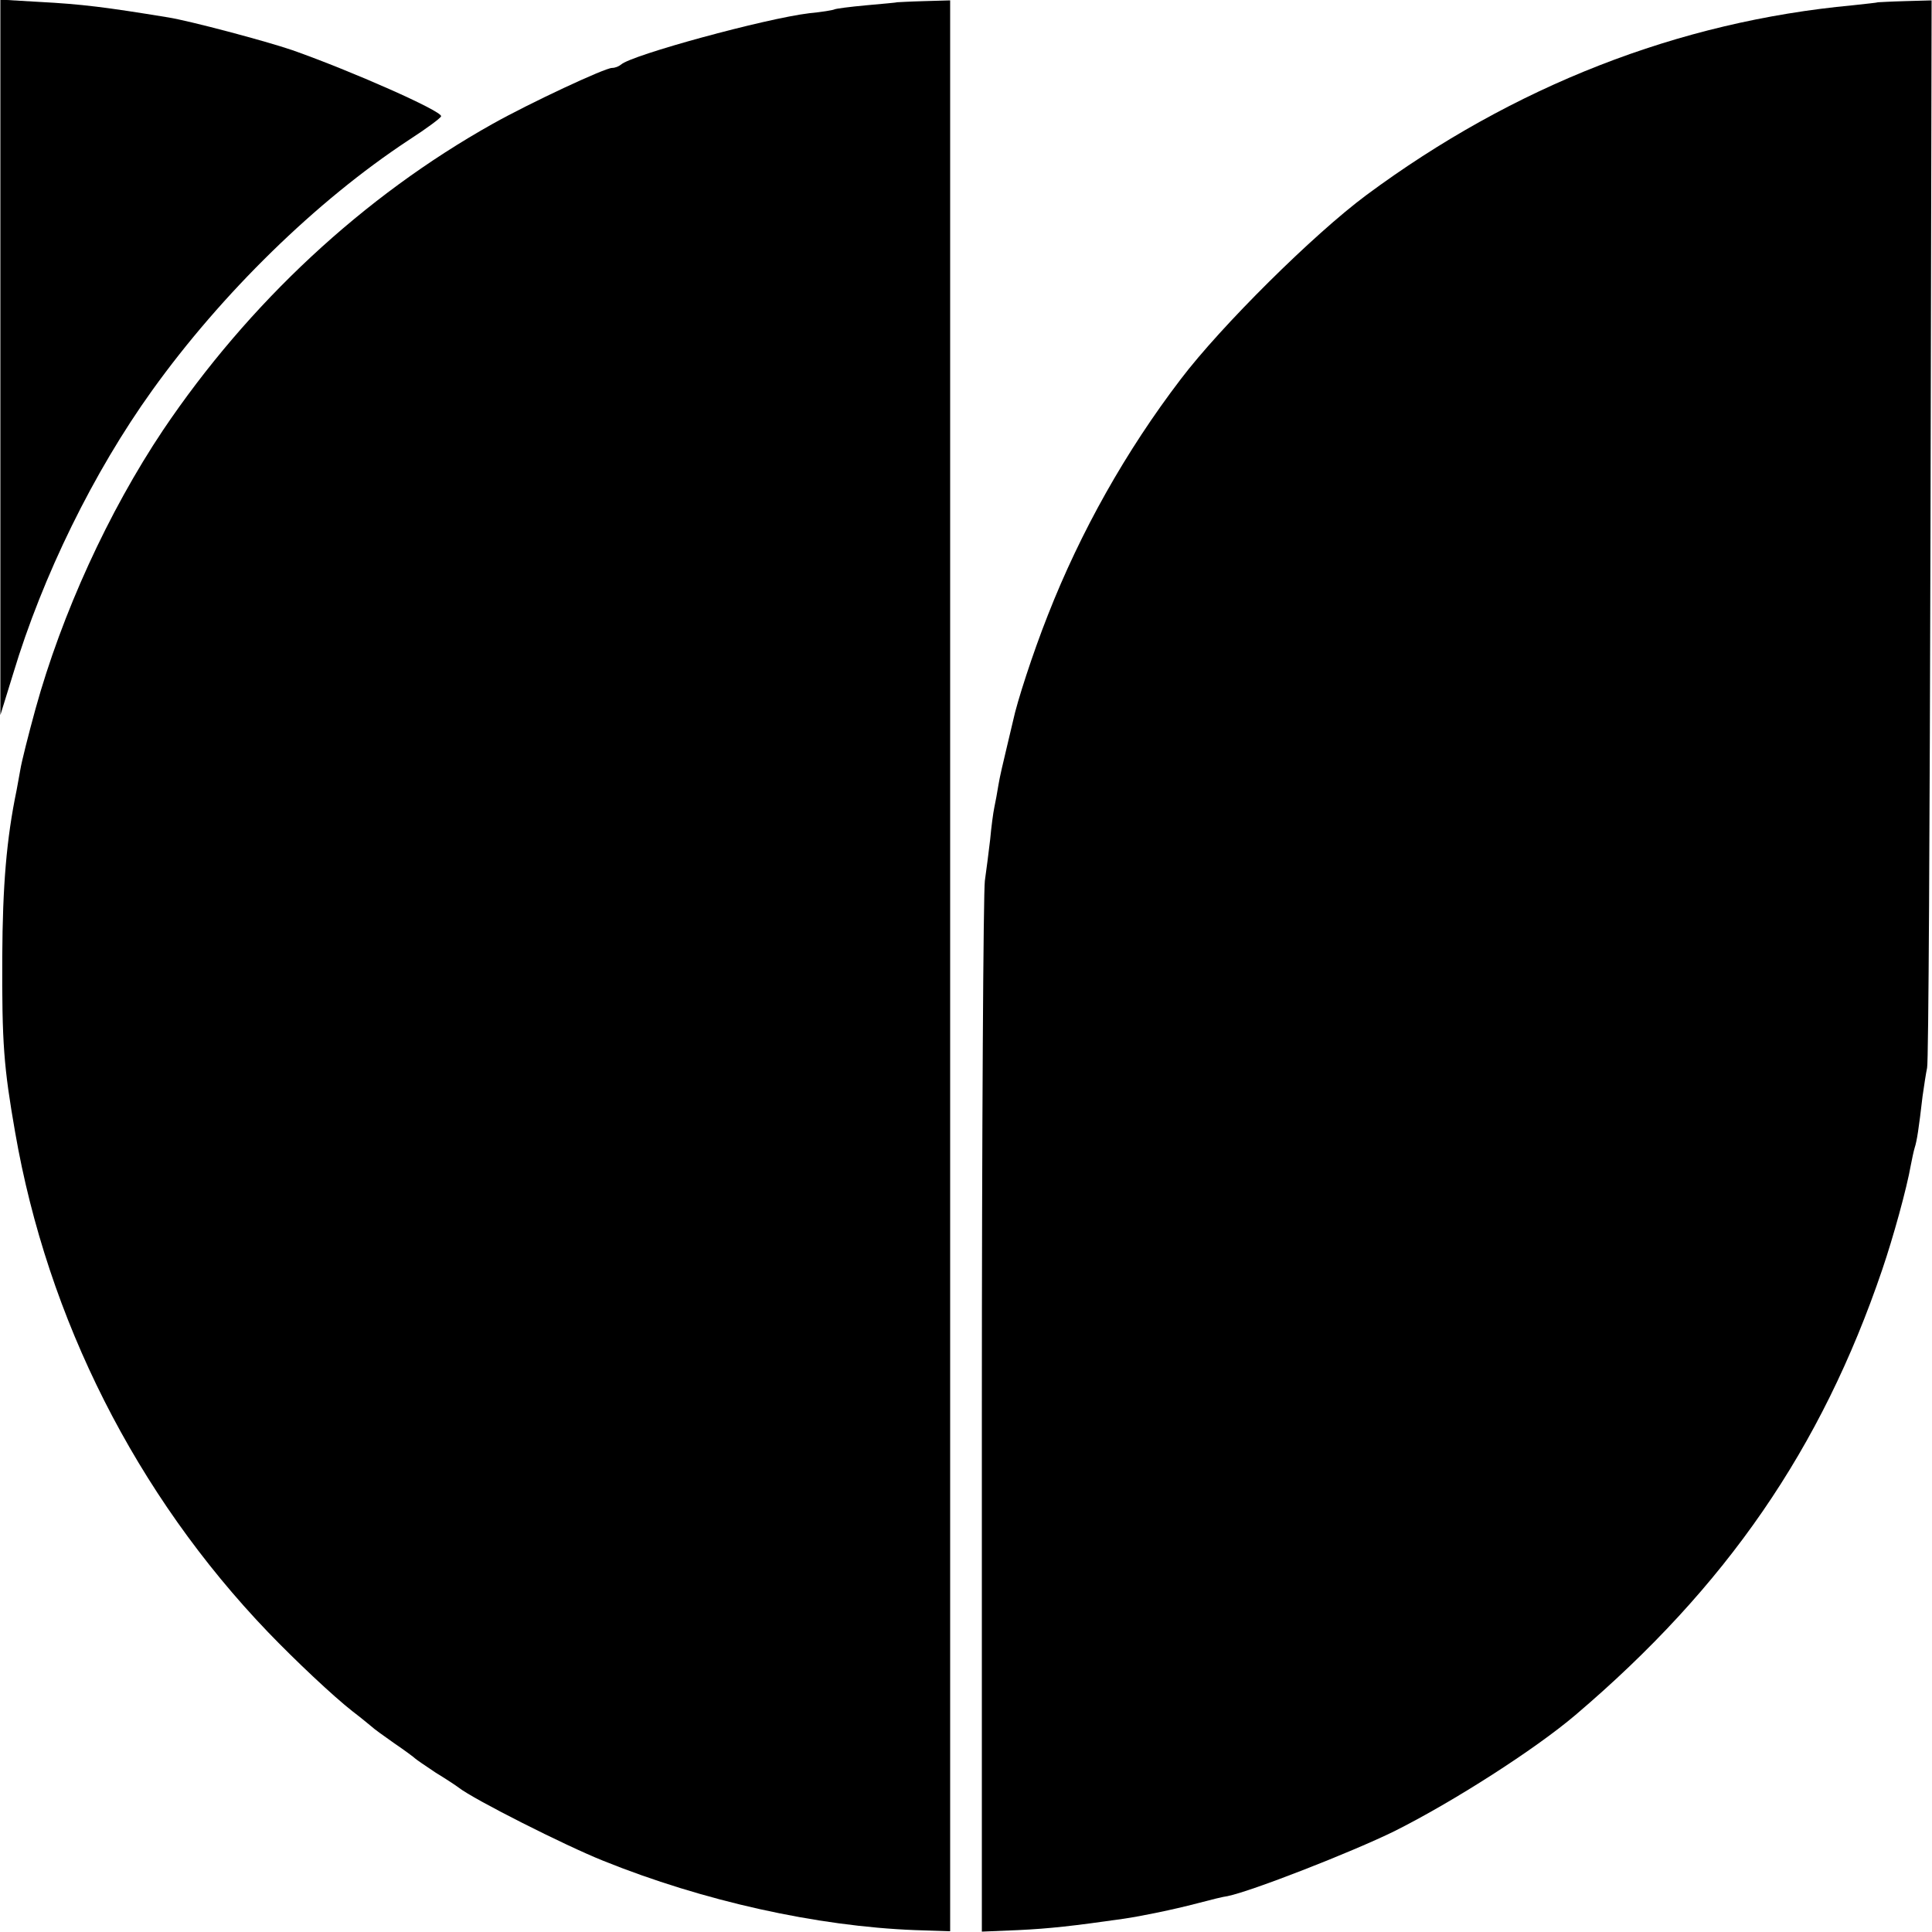 <?xml version="1.0" standalone="no"?>
<!DOCTYPE svg PUBLIC "-//W3C//DTD SVG 20010904//EN"
 "http://www.w3.org/TR/2001/REC-SVG-20010904/DTD/svg10.dtd">
<svg version="1.0" xmlns="http://www.w3.org/2000/svg"
 width="512pt" height="512pt" viewBox="0 0 512 512"
 preserveAspectRatio="xMidYMid meet">
<g transform="translate(0,512) scale(0.1,-0.1)"
fill="#000000" stroke="none">
<path d="M1 4173 l0 -948 34 110 c78 259 213 534 368 750 185 258 436 503 679
663 48 31 87 60 87 64 2 14 -238 120 -394 175 -70 24 -273 78 -330 87 -165 27
-228 35 -342 41 l-102 6 0 -948z"/>
<path d="M2377 5114 c-1 -1 -38 -4 -81 -8 -44 -4 -82 -9 -85 -11 -4 -2 -34 -7
-66 -10 -117 -14 -472 -111 -499 -136 -6 -5 -16 -9 -24 -9 -19 0 -218 -93
-316 -148 -343 -192 -647 -475 -874 -812 -145 -217 -268 -486 -338 -739 -19
-69 -37 -141 -40 -160 -3 -18 -8 -43 -10 -55 -27 -130 -37 -254 -38 -441 -1
-230 4 -293 34 -465 86 -496 321 -961 670 -1325 73 -76 174 -171 224 -210 21
-16 44 -35 50 -40 6 -6 34 -26 61 -45 28 -19 52 -37 55 -40 3 -3 28 -20 55
-38 28 -17 55 -35 60 -39 41 -32 283 -154 383 -194 265 -107 567 -174 827
-184 l93 -3 0 2558 0 2559 -70 -2 c-38 -1 -70 -3 -71 -3z"/>
<path d="M4977 5114 c-1 -1 -31 -4 -67 -8 -462 -43 -899 -214 -1289 -503 -140
-104 -385 -347 -492 -488 -145 -190 -265 -403 -352 -625 -40 -101 -82 -231
-92 -279 -2 -9 -10 -43 -18 -76 -8 -33 -18 -76 -21 -95 -3 -19 -8 -46 -11 -60
-3 -14 -8 -52 -11 -85 -4 -33 -10 -82 -14 -109 -4 -27 -8 -664 -8 -1417 l0
-1368 96 4 c84 4 146 11 279 30 48 7 131 24 196 41 34 9 70 18 80 19 64 13
330 117 442 172 156 78 373 217 480 308 400 340 652 706 813 1180 29 85 65
215 76 278 3 15 7 35 10 45 6 18 11 51 21 137 4 28 9 61 12 75 4 14 7 656 9
1427 l3 1402 -71 -2 c-38 -1 -70 -3 -71 -3z"/>
</g>
</svg>
